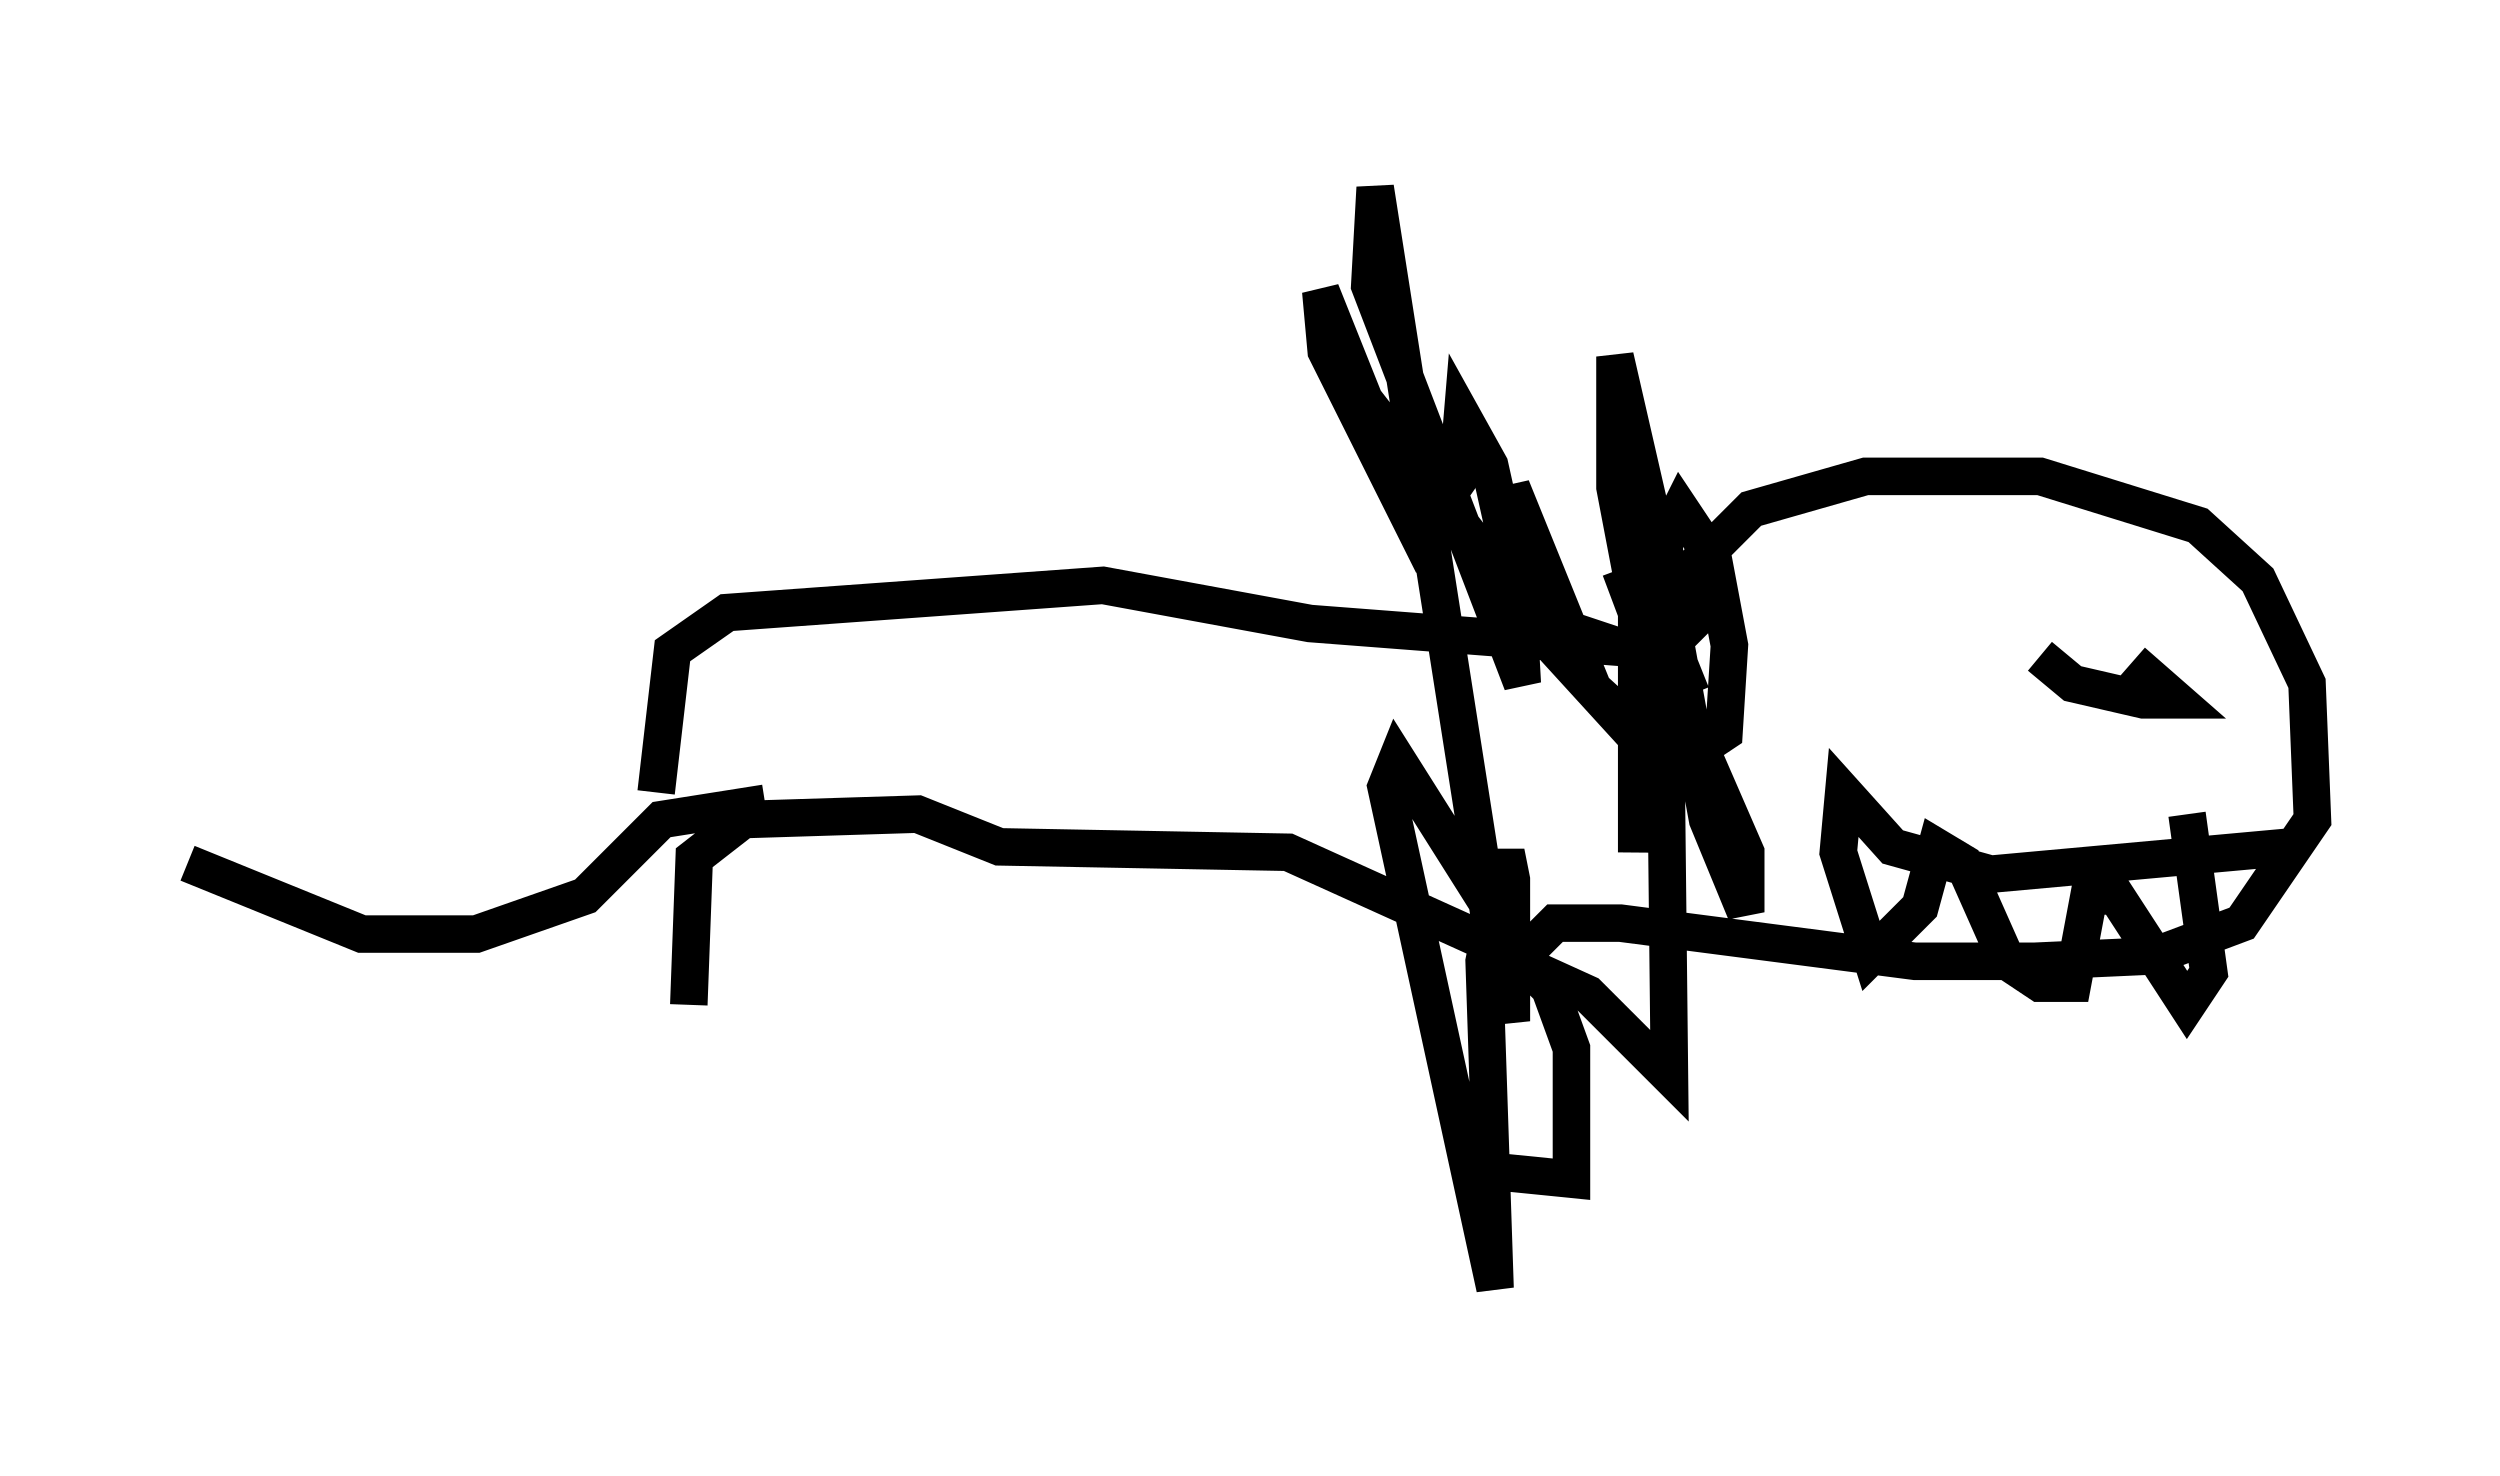<?xml version="1.0" encoding="utf-8" ?>
<svg baseProfile="full" height="39.341" version="1.1" width="66.648" xmlns="http://www.w3.org/2000/svg" xmlns:ev="http://www.w3.org/2001/xml-events" xmlns:xlink="http://www.w3.org/1999/xlink"><defs /><rect fill="white" height="39.341" width="66.648" x="0" y="0" /><path d="M18.799, 30.274 m-0.436, -3.486 l0.145, -3.922 1.307, -1.017 l4.648, -0.145 2.179, 0.872 l7.698, 0.145 6.101, 2.76 l0.872, 0.872 0.581, 1.598 l0.0, 3.486 -2.905, -0.291 m-18.592, -9.732 l-2.76, 0.436 -2.034, 2.034 l-2.905, 1.017 -3.05, 0.0 l-4.648, -1.888 m12.492, -1.888 l0.436, -3.777 1.453, -1.017 l10.022, -0.726 5.52, 1.017 l9.441, 0.726 0.726, -0.726 l0.0, -1.453 1.598, -1.598 l3.05, -0.872 4.648, 0.0 l4.212, 1.307 1.598, 1.453 l1.307, 2.76 0.145, 3.631 l-1.888, 2.76 -2.324, 0.872 l-3.196, 0.145 -3.196, 0.0 l-7.844, -1.017 -1.743, 0.0 l-0.726, 0.726 -1.307, 0.0 m5.665, -6.827 l-0.291, -0.726 -3.922, -1.307 l-4.503, -5.81 -1.162, -2.905 l0.145, 1.598 2.469, 4.939 l1.017, -1.453 0.145, -1.743 l0.726, 1.307 0.872, 3.922 l3.05, 3.341 1.453, 0.436 l0.872, -0.581 0.145, -2.324 l-0.436, -2.324 -0.872, -1.307 l-0.436, 0.872 0.291, 6.391 l0.0, -4.358 -1.598, -6.972 l0.0, 3.486 0.581, 3.05 l2.905, 6.682 0.0, 1.598 l-1.017, -2.469 -1.162, -6.391 l0.145, 13.218 -2.179, -2.179 l-1.598, -0.726 -3.486, -5.52 l-0.291, 0.726 2.905, 13.363 l-0.291, -8.715 0.581, -2.905 l0.145, 0.726 0.0, 3.777 l-0.581, -2.76 -3.05, -19.464 l-0.145, 2.615 4.067, 10.603 l-0.291, -5.229 2.179, 5.374 l1.598, 1.453 0.581, 1.453 l-0.872, -7.117 -0.145, 8.57 l0.0, -6.391 -0.436, -1.162 m17.866, 7.408 l-7.989, 0.726 -2.615, -0.726 l-1.307, -1.453 -0.145, 1.598 l0.872, 2.76 1.307, -1.307 l0.436, -1.598 0.726, 0.436 l1.162, 2.615 0.872, 0.581 l0.872, 0.0 0.436, -2.324 l0.726, 0.0 1.888, 2.905 l0.581, -0.872 -0.581, -4.212 m-5.229, -4.067 l0.0, 0.0 m1.307, -0.145 l0.872, 0.726 1.888, 0.436 l0.872, 0.0 -1.162, -1.017 " fill="none" stroke="black" stroke-width="1" /></svg>